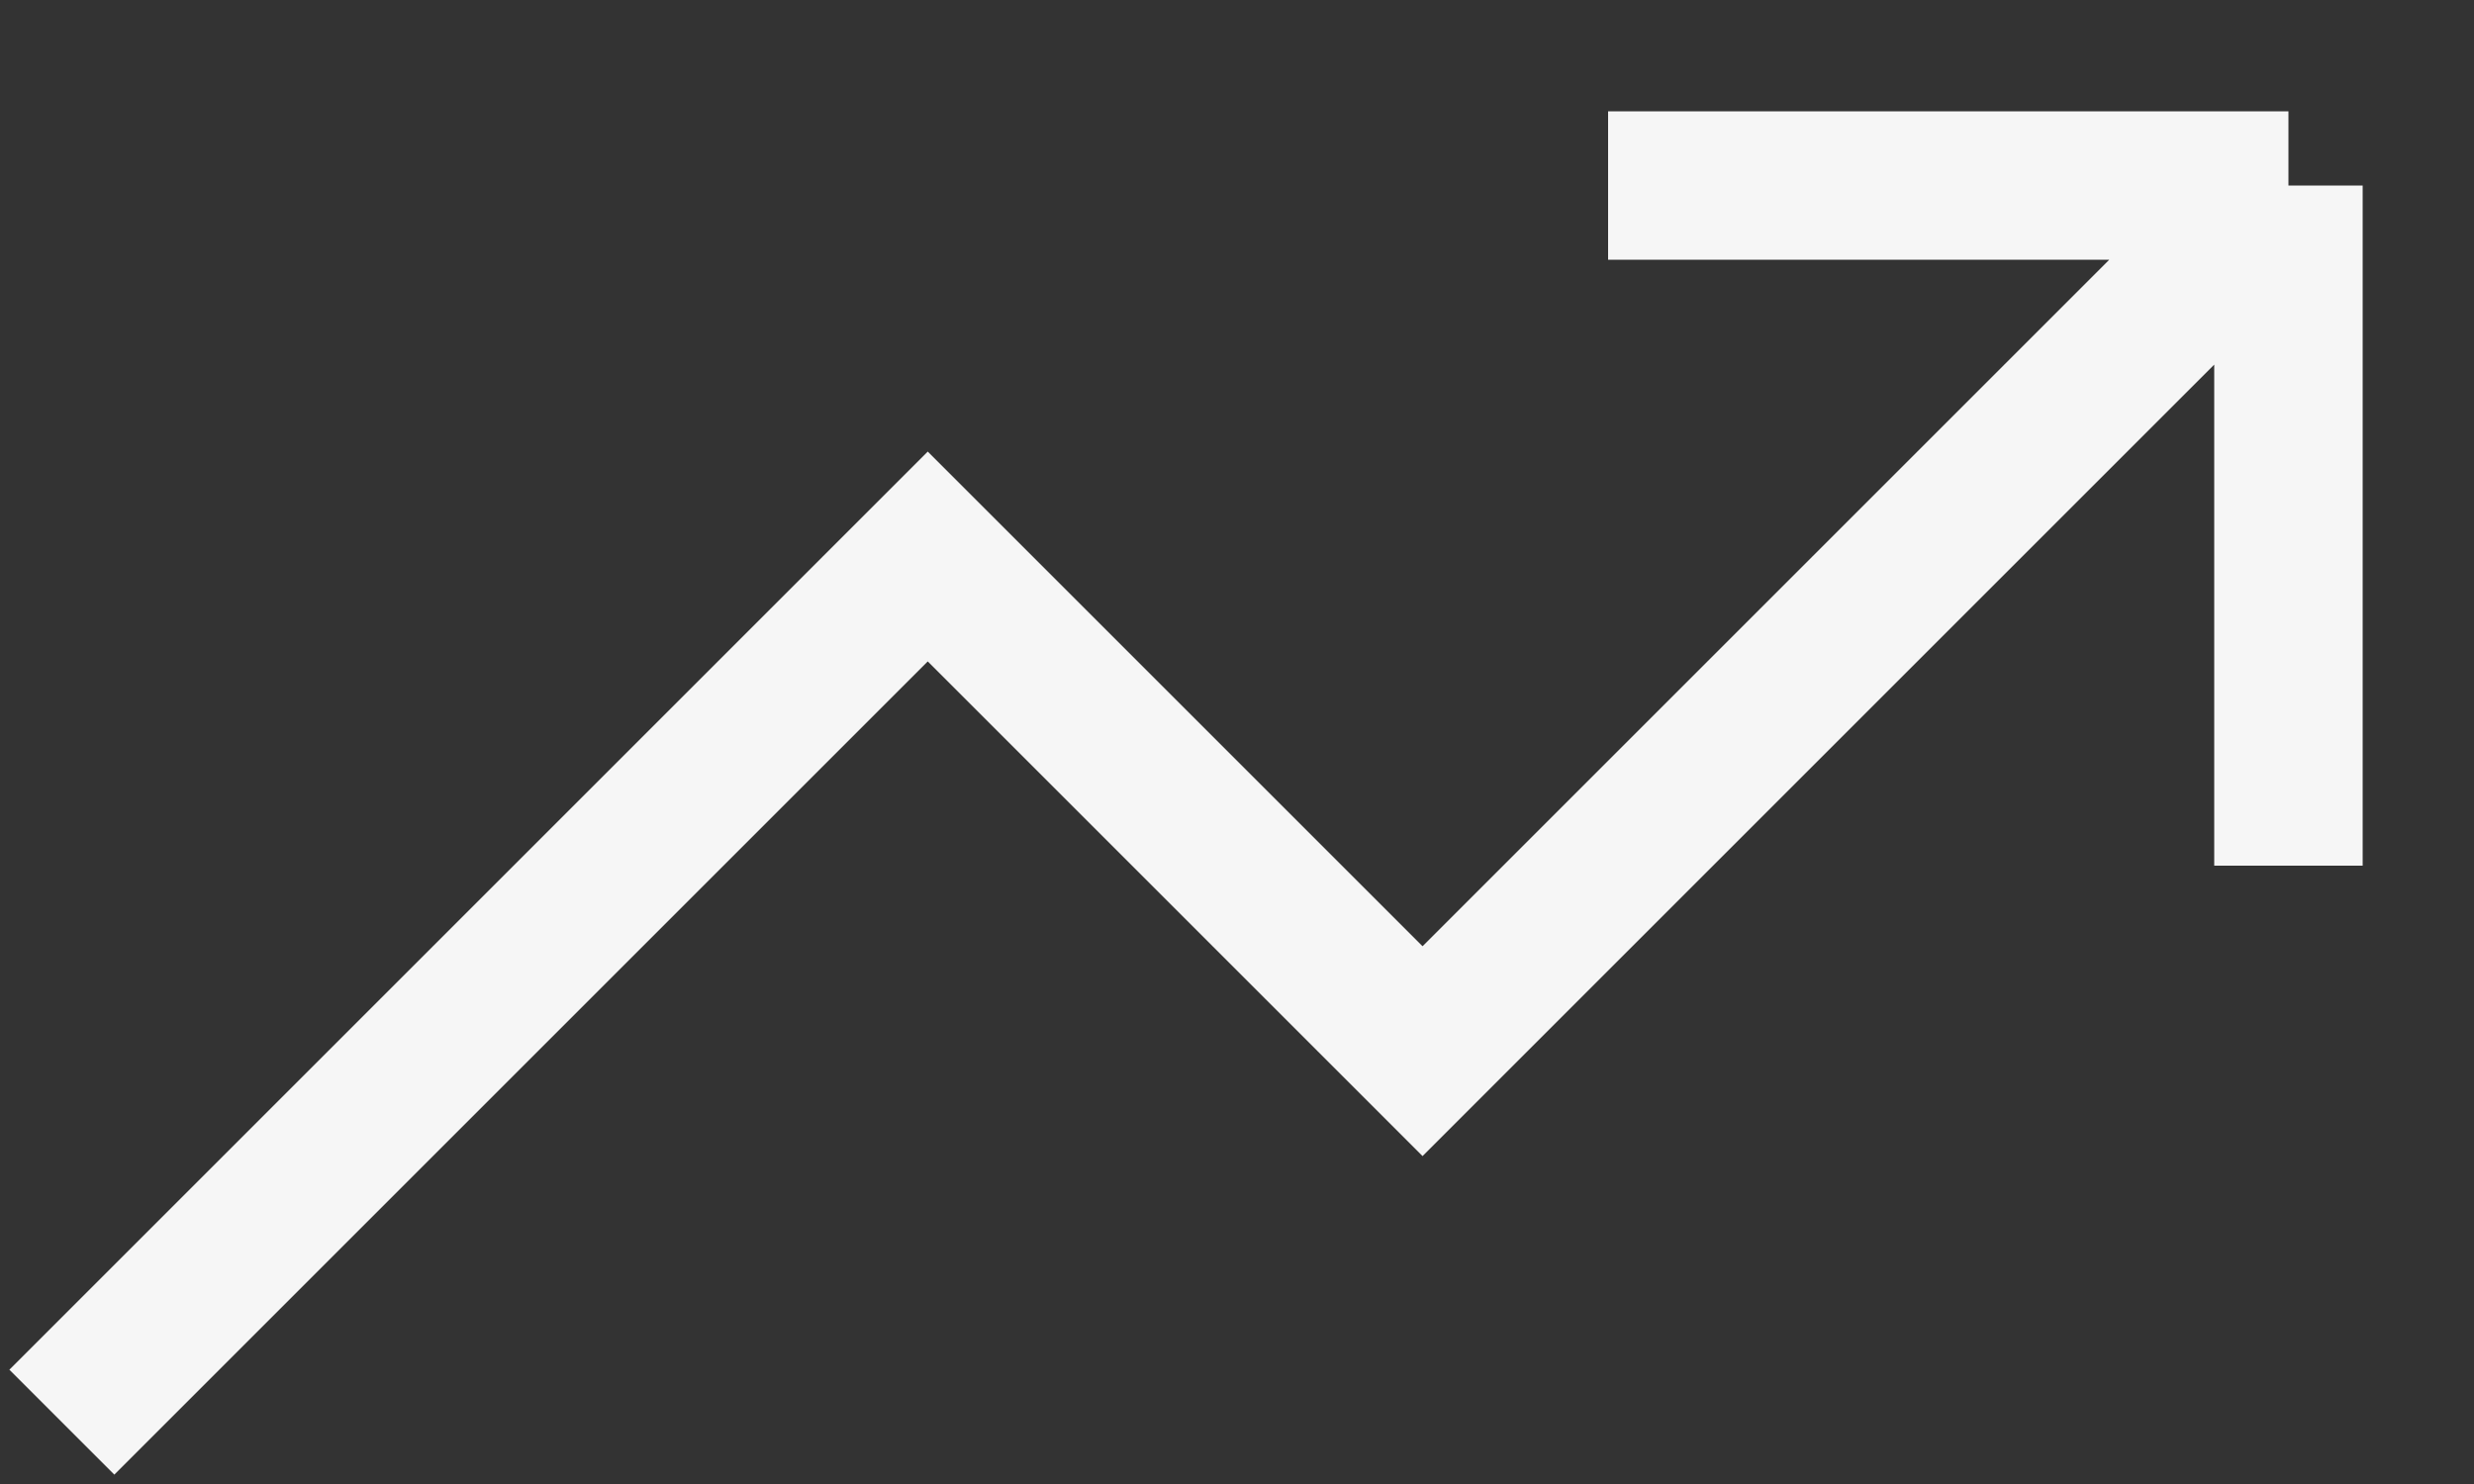 <svg width="20" height="12" viewBox="0 0 20 12" fill="none" xmlns="http://www.w3.org/2000/svg">
    <rect x="0" y="0" width="20" height="12" fill="#333333" stroke="none"/>
    <path
        d="M0.5 11.5L7.5 4.5L11.5 8.5L18.5 1.5M18.5 1.5V7M18.5 1.5H13"
        stroke="#F6F6F6"
        stroke-width="1.2"
    />
</svg>
